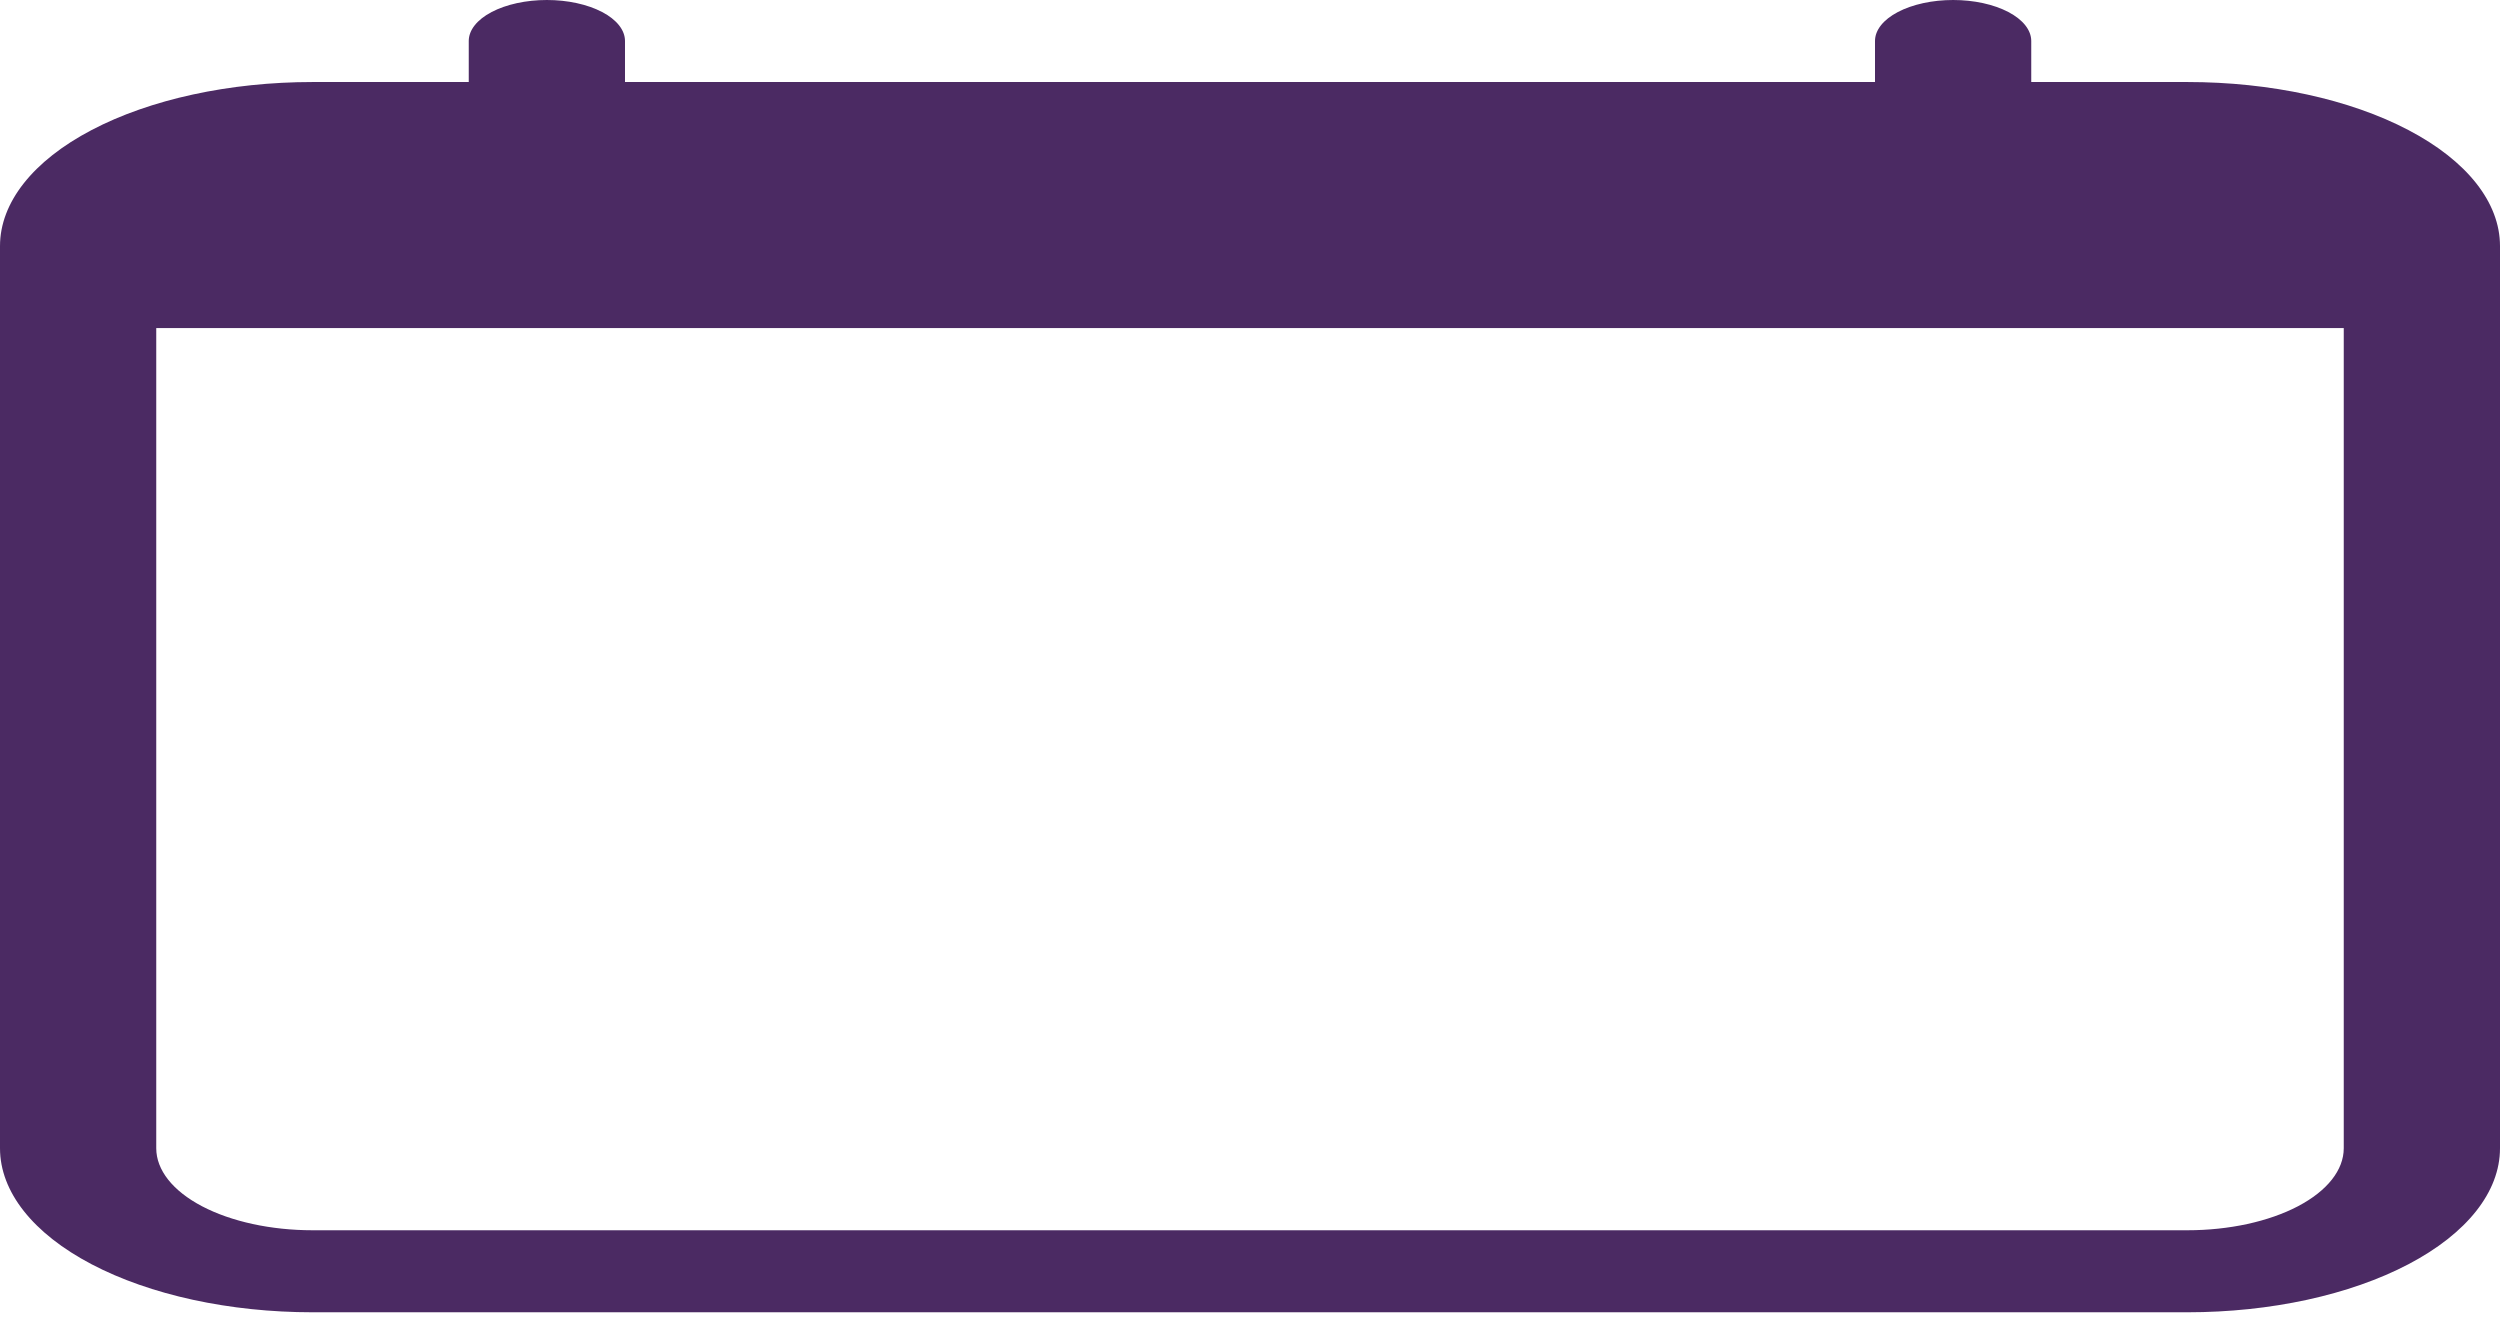 <svg width="68" height="36" viewBox="0 0 68 36" fill="none" xmlns="http://www.w3.org/2000/svg">
<path d="M14.875 0C15.439 0 15.979 0.118 16.378 0.327C16.776 0.536 17 0.82 17 1.115V2.231H51V1.115C51 0.82 51.224 0.536 51.622 0.327C52.021 0.118 52.561 0 53.125 0C53.689 0 54.229 0.118 54.628 0.327C55.026 0.536 55.25 0.82 55.25 1.115V2.231H59.5C61.754 2.231 63.916 2.701 65.51 3.538C67.105 4.374 68 5.509 68 6.693V31.232C68 32.416 67.105 33.55 65.51 34.387C63.916 35.224 61.754 35.694 59.5 35.694H8.5C6.246 35.694 4.084 35.224 2.49 34.387C0.896 33.55 0 32.416 0 31.232V6.693C0 5.509 0.896 4.374 2.49 3.538C4.084 2.701 6.246 2.231 8.5 2.231H12.75V1.115C12.75 0.82 12.974 0.536 13.372 0.327C13.771 0.118 14.311 0 14.875 0V0ZM4.25 8.924V31.232C4.25 31.824 4.698 32.391 5.495 32.81C6.292 33.228 7.373 33.463 8.5 33.463H59.5C60.627 33.463 61.708 33.228 62.505 32.81C63.302 32.391 63.75 31.824 63.75 31.232V8.924H4.25Z" fill="#4B2A63"/>
</svg>
